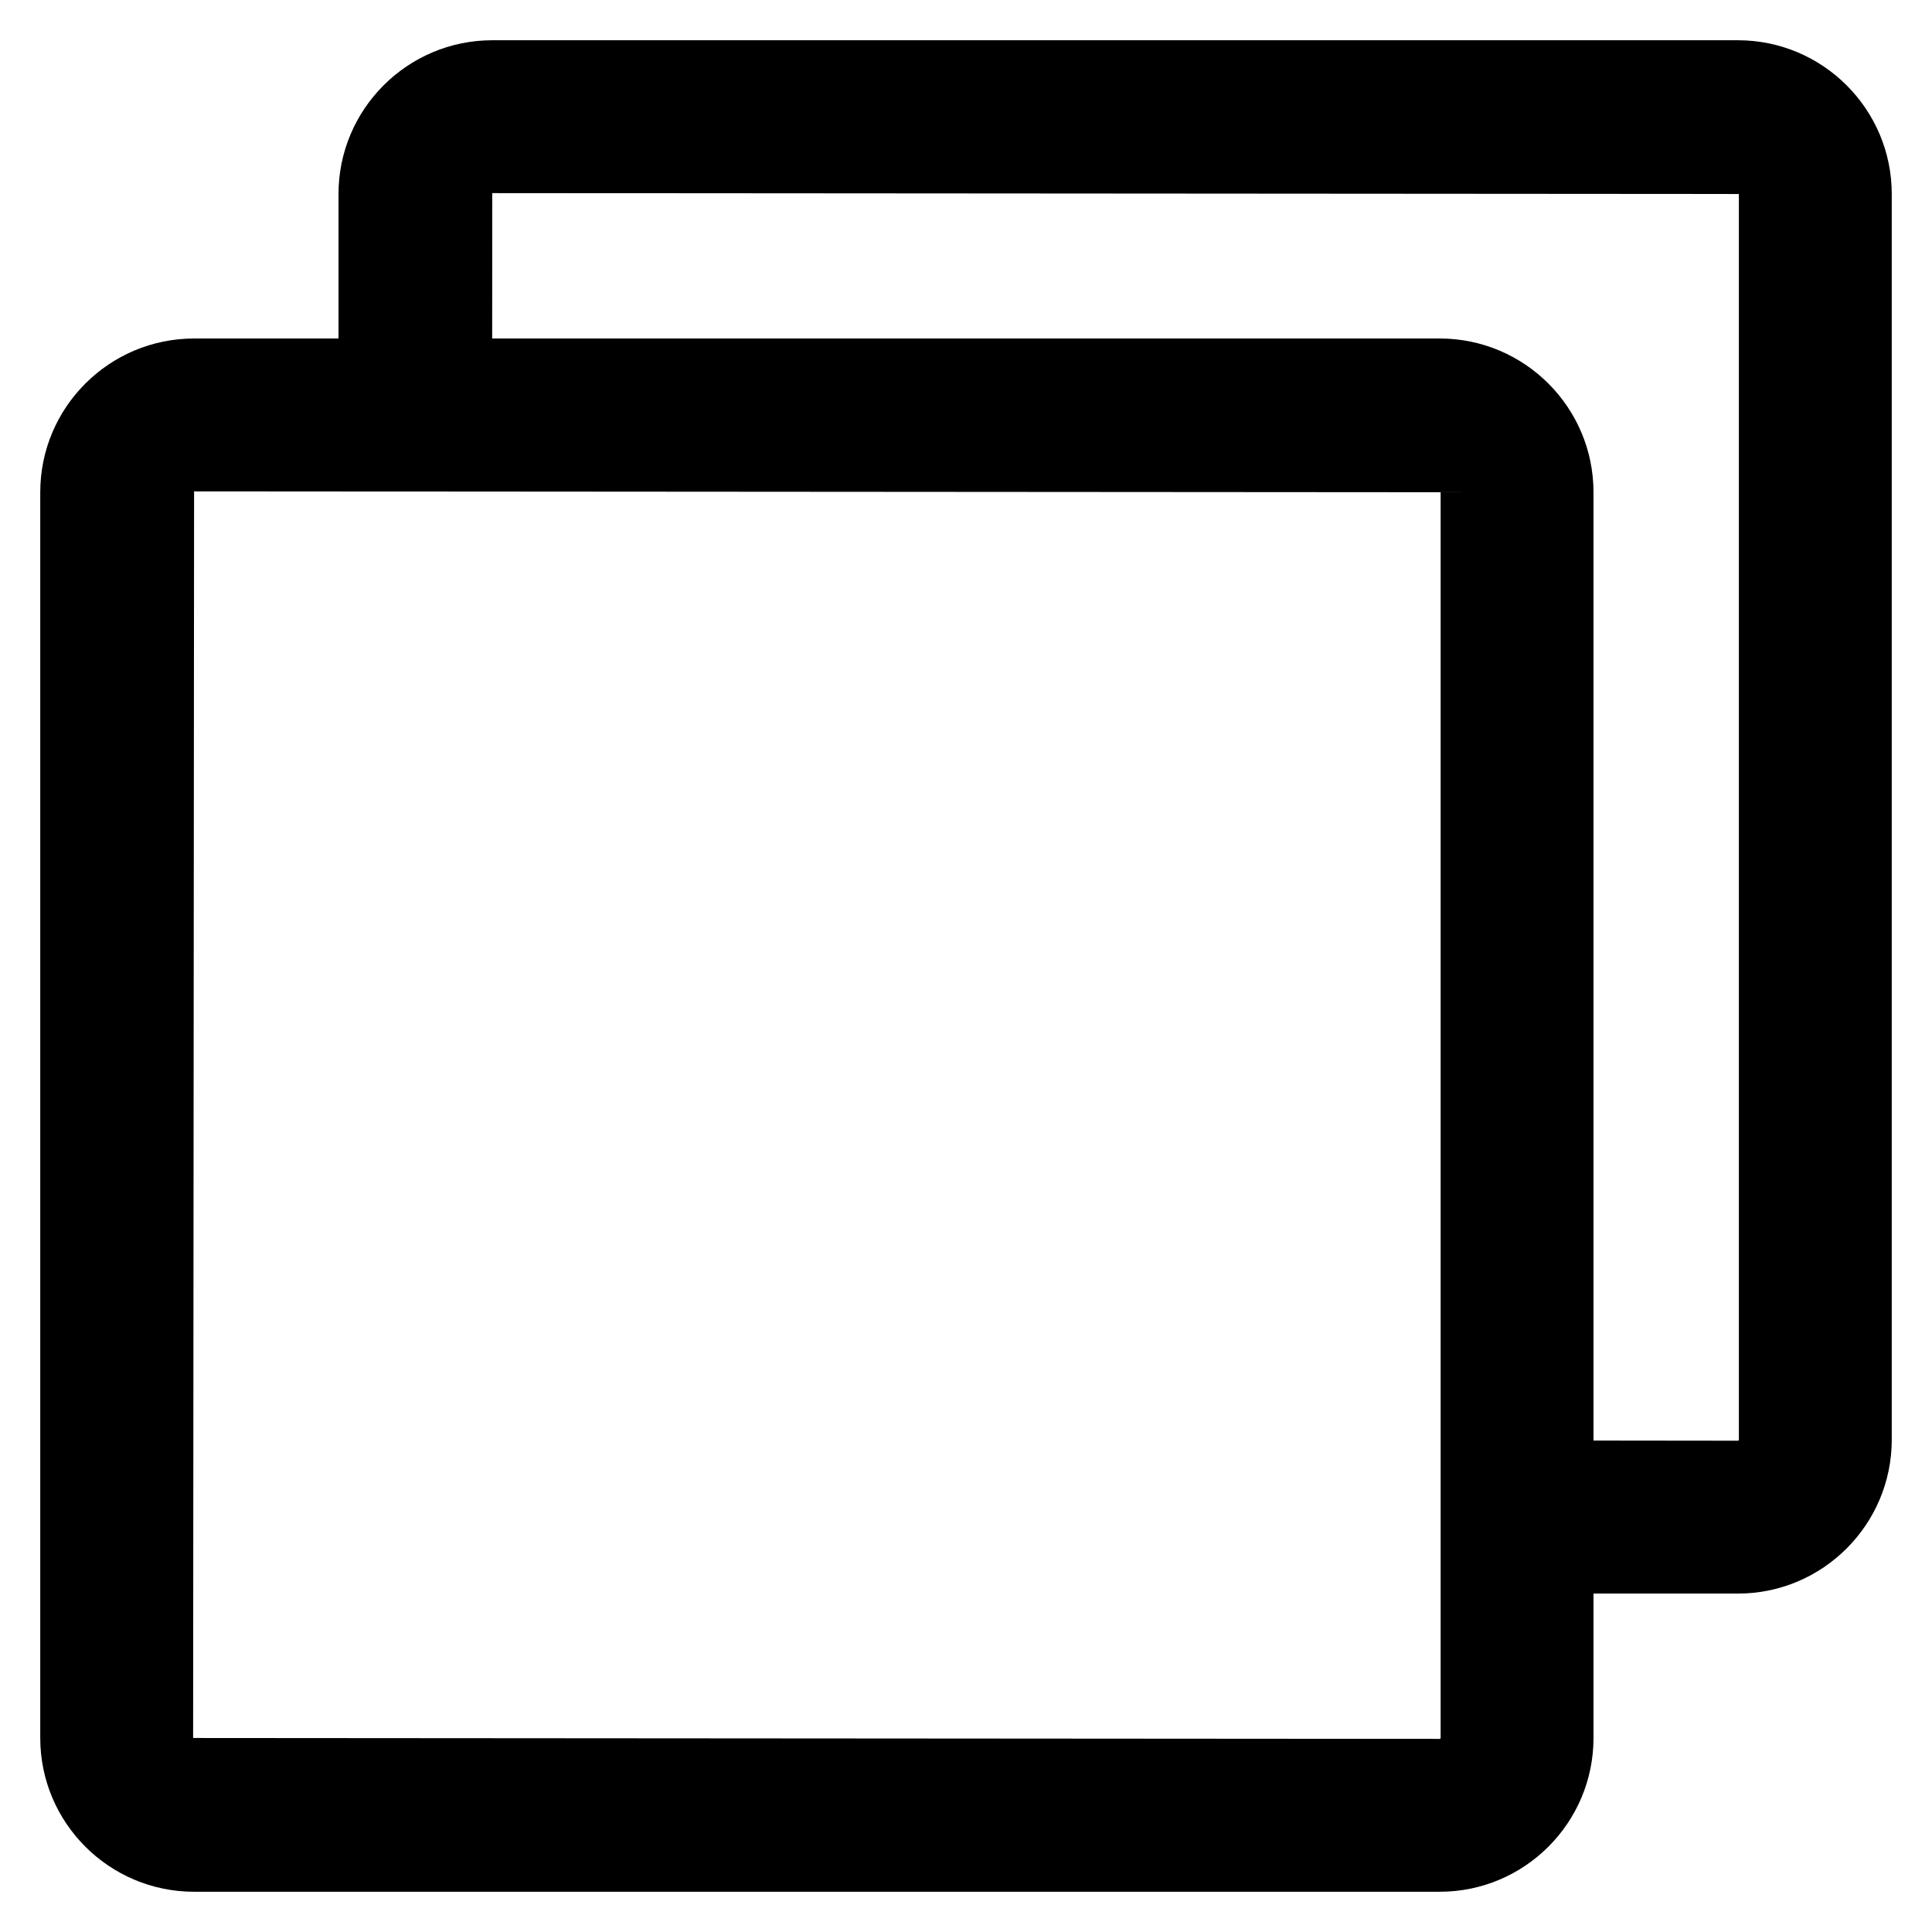 <?xml version="1.0" encoding="utf-8"?>
<svg id="copy" viewBox="0 0 24 24" xmlns="http://www.w3.org/2000/svg">
  <path d="M 21.601 17.885 C 21.601 17.89 21.594 17.897 21.589 17.897 L 19.795 17.895 L 19.795 6.115 C 19.795 5.061 18.938 4.205 17.885 4.205 L 6.114 4.205 L 6.115 2.399 L 21.601 2.41 L 21.601 17.885 Z M 17.896 21.591 C 17.896 21.593 17.89 21.601 17.885 21.601 L 2.399 21.59 L 2.411 6.104 L 17.896 6.115 L 17.896 21.591 Z M 6.115 0.5 C 5.062 0.5 4.205 1.357 4.205 2.41 L 4.205 4.205 L 2.411 4.205 C 1.357 4.205 0.5 5.061 0.5 6.115 L 0.5 21.59 C 0.5 22.644 1.357 23.5 2.411 23.5 L 17.885 23.5 C 18.938 23.5 19.795 22.644 19.795 21.59 L 19.795 19.796 L 21.589 19.796 C 22.643 19.796 23.5 18.938 23.5 17.885 L 23.5 2.41 C 23.5 1.357 22.643 0.5 21.589 0.5 L 6.115 0.5 Z"/>
</svg>